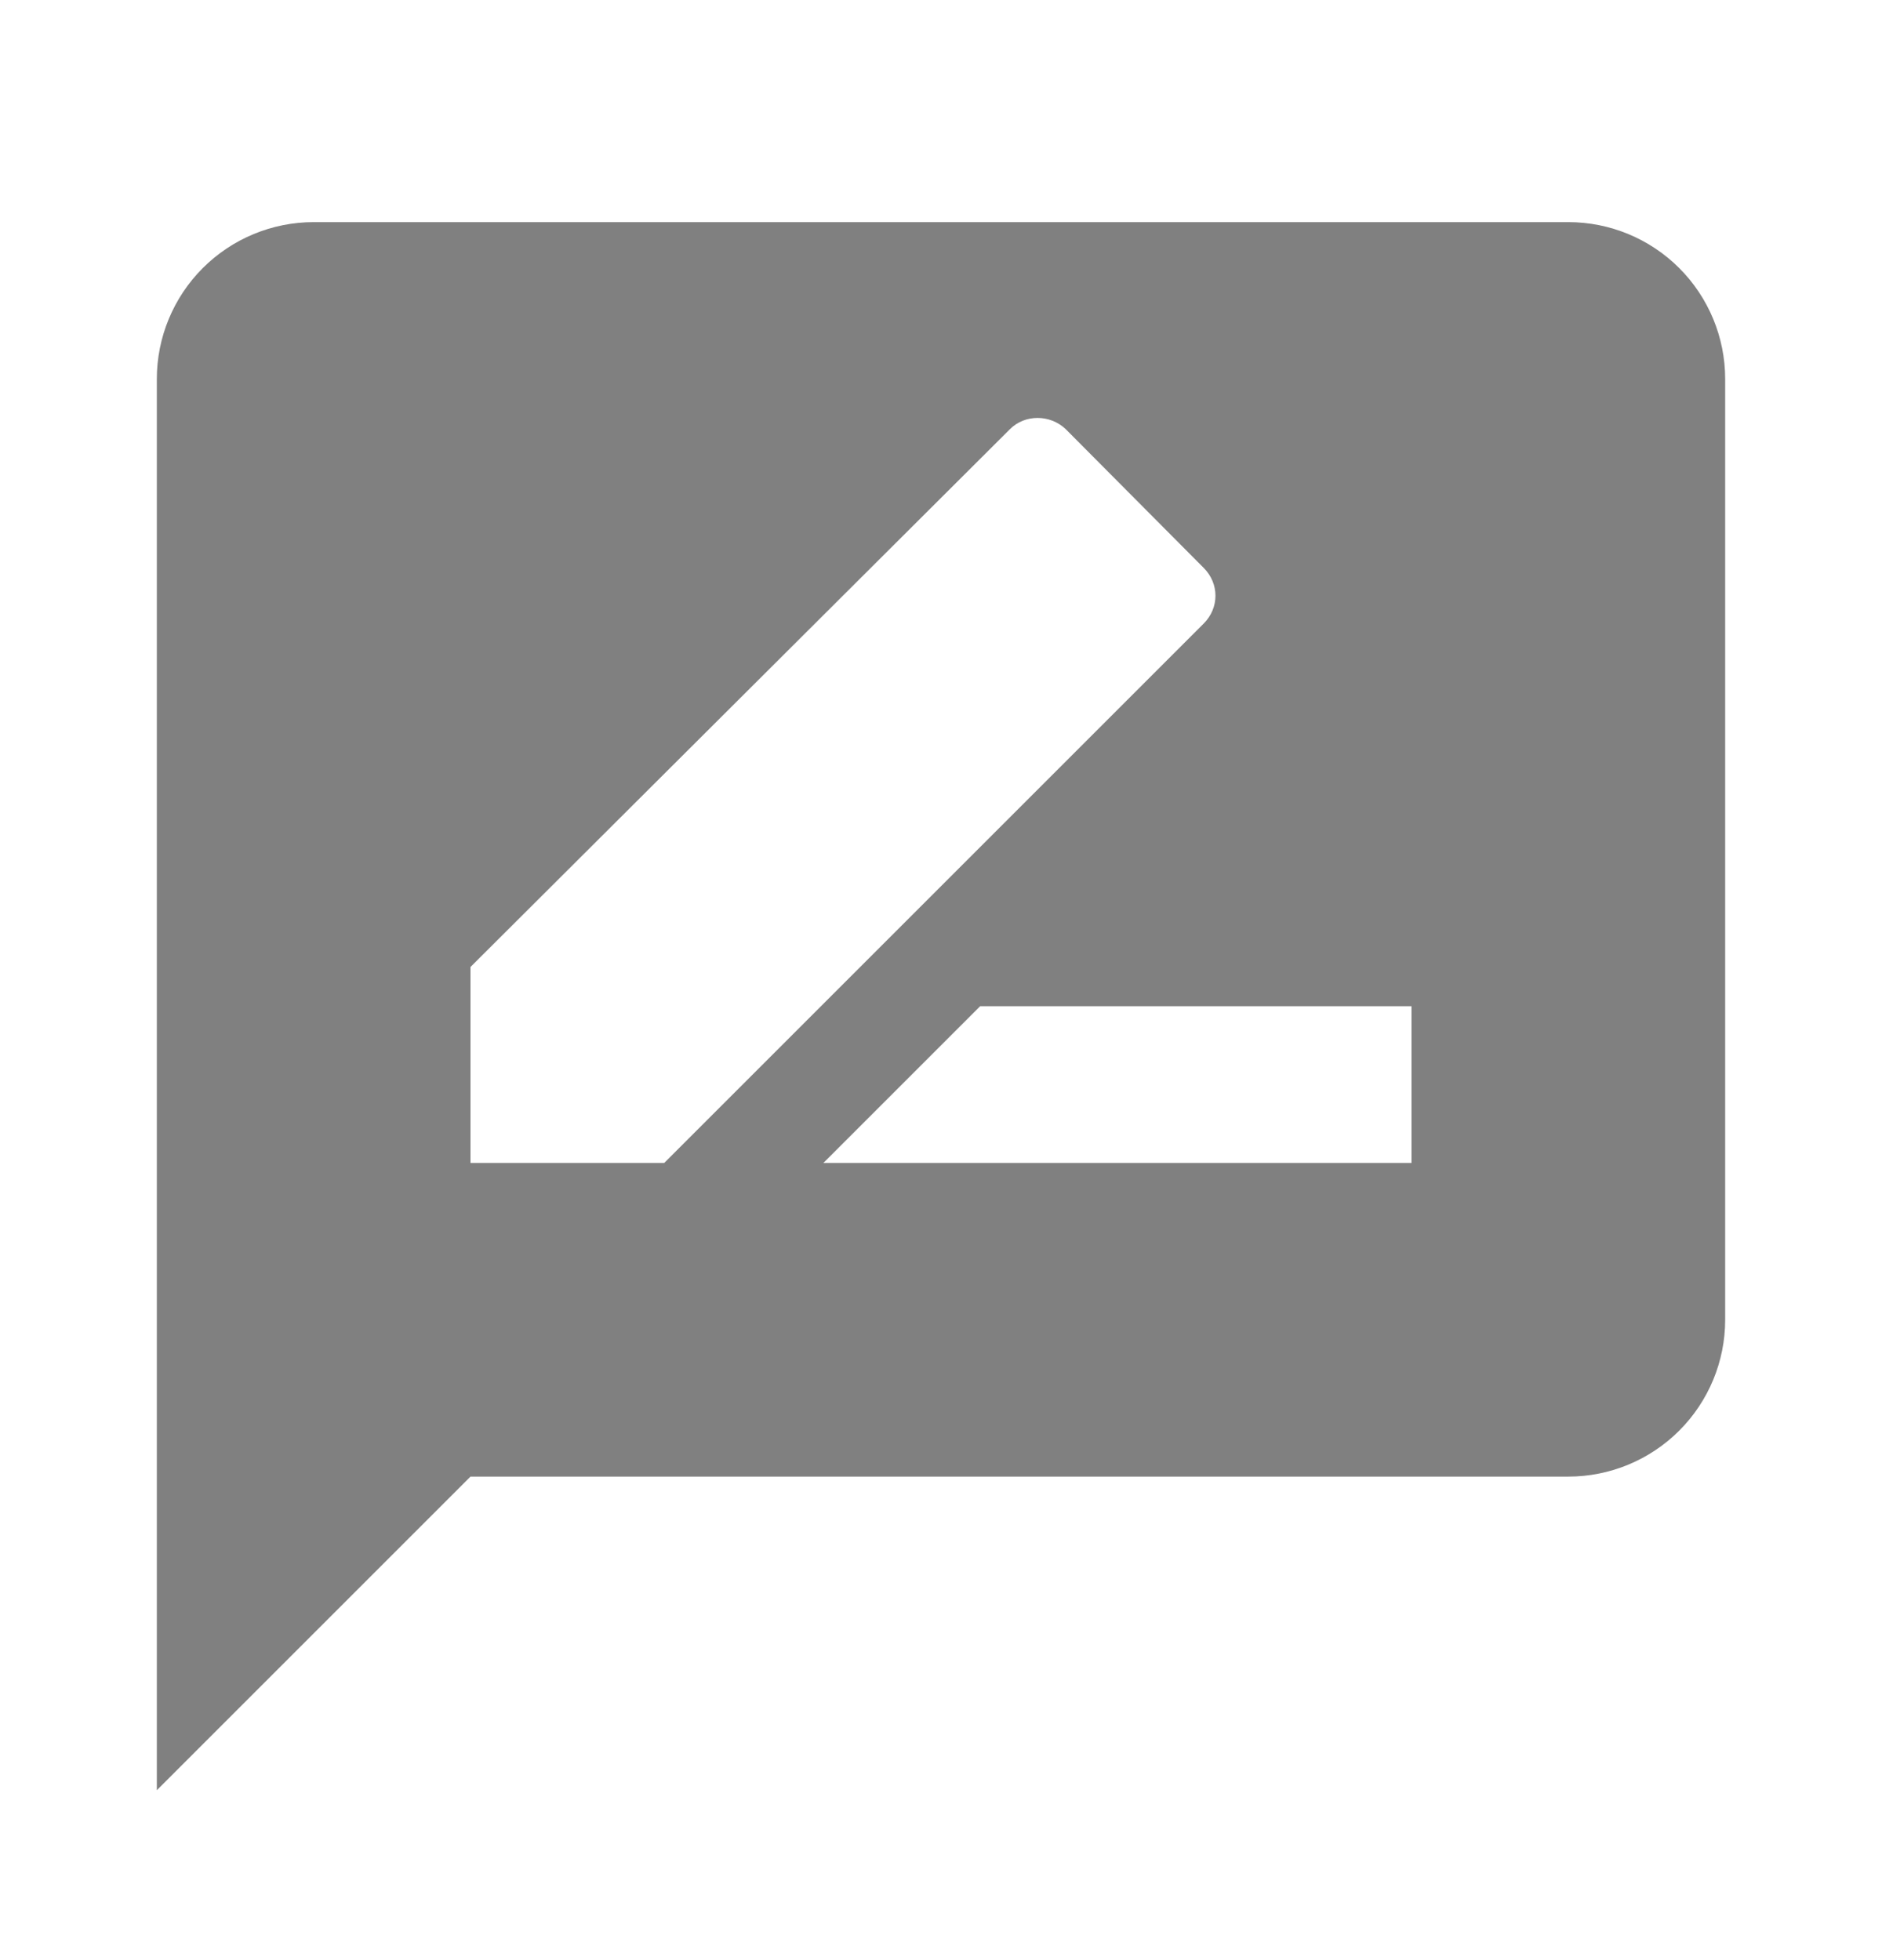 <svg width="24" height="25" viewBox="0 0 24 25" fill="none" xmlns="http://www.w3.org/2000/svg">
<g id="mdi:rate-review">
<path id="Vector" d="M18 14.833H10.5L12.5 12.833H18M6 14.833V12.333L12.88 5.473C13.07 5.283 13.39 5.283 13.59 5.473L15.35 7.243C15.55 7.443 15.55 7.753 15.35 7.953L8.47 14.833M20 2.833H4C3.47 2.833 2.961 3.044 2.586 3.419C2.211 3.794 2 4.303 2 4.833V22.833L6 18.833H20C20.53 18.833 21.039 18.622 21.414 18.247C21.789 17.872 22 17.364 22 16.833V4.833C22 4.303 21.789 3.794 21.414 3.419C21.039 3.044 20.53 2.833 20 2.833Z" fill="#808080"/>
</g>
</svg>
